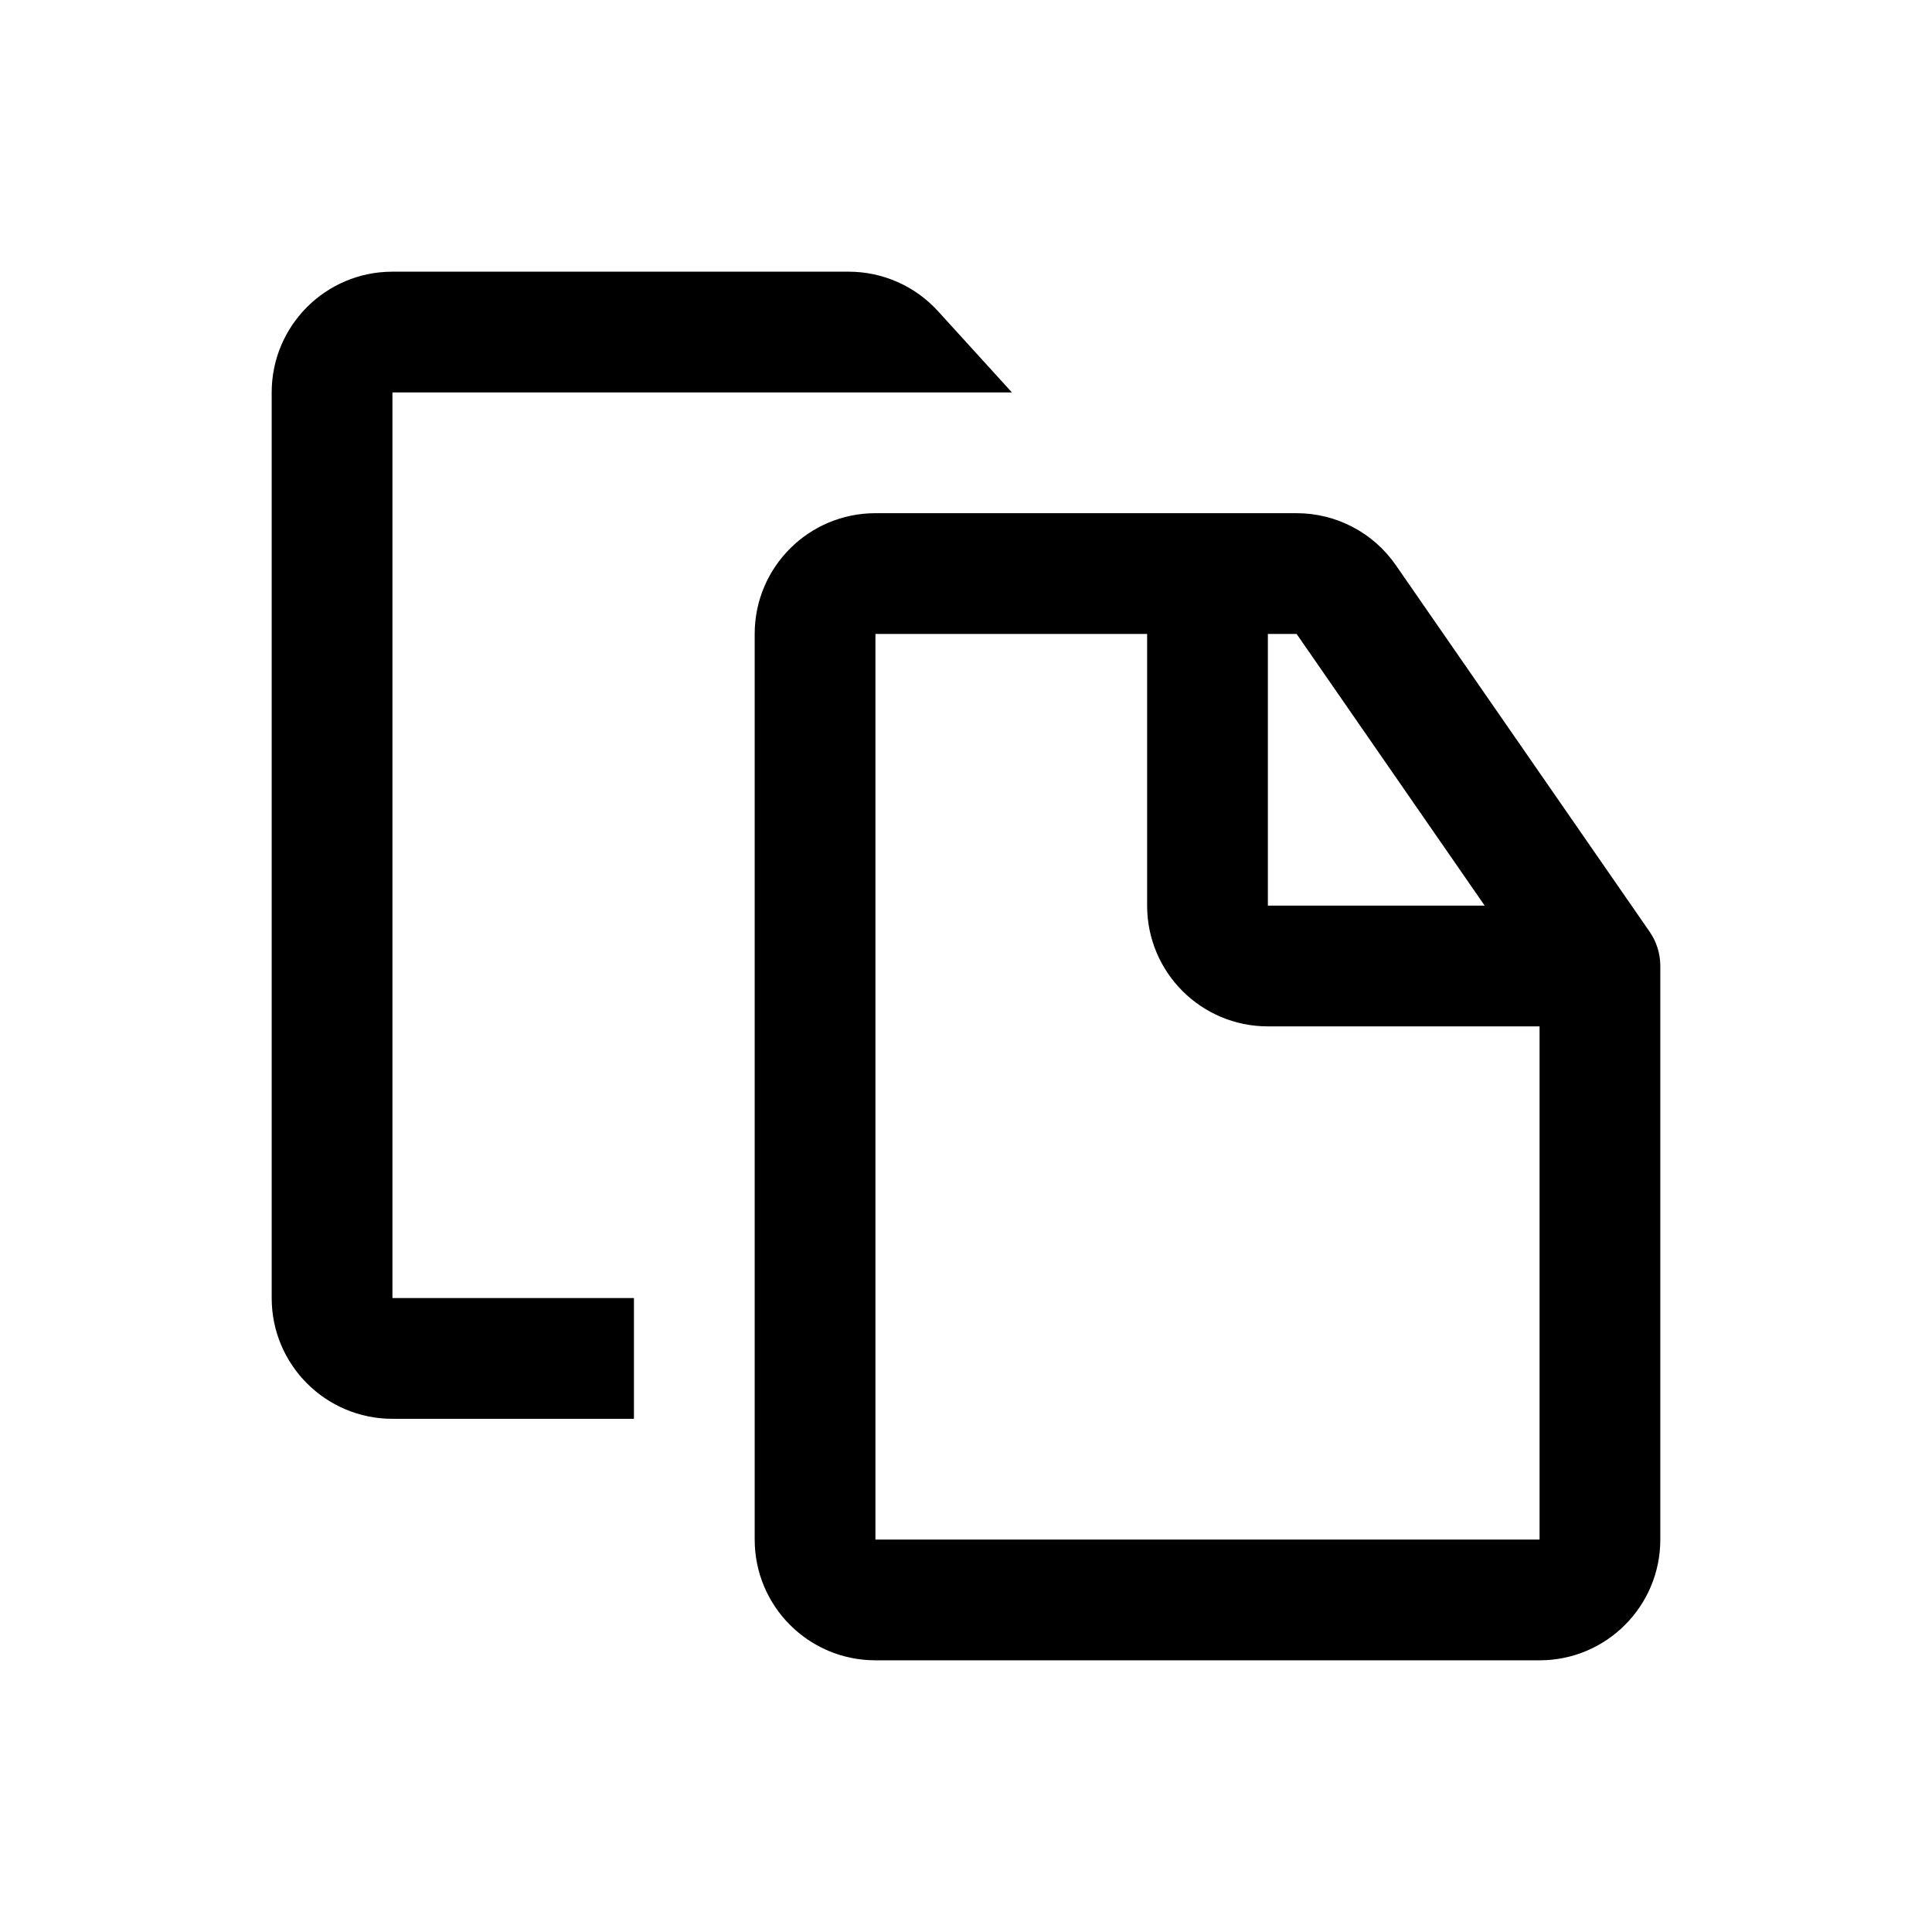 <svg xmlns="http://www.w3.org/2000/svg" viewBox="0 0 32 32" fill="currentColor">
  <path d="M14.5 8.5C13.395 8.5 12.5 9.395 12.5 10.5V25.5C12.5 26.605 13.395 27.5 14.5 27.5H25.5C26.605 27.5 27.5 26.605 27.5 25.5V16C27.5 15.797 27.438 15.598 27.322 15.431L23.12 9.362C22.747 8.822 22.132 8.5 21.476 8.5H20H14.5ZM14.5 10.5H19V15C19 16.105 19.895 17 21 17H25.5V25.5H14.5V10.5ZM21 15V10.5H21.476L24.591 15H21ZM4.5 6.5V21.5C4.5 22.605 5.395 23.5 6.5 23.5H10H10.5V21.5H10H6.5V6.5H10.5H14.058H16.761L15.537 5.155C15.159 4.738 14.621 4.5 14.058 4.5H6.5C5.395 4.5 4.5 5.395 4.5 6.5Z"/>
</svg>